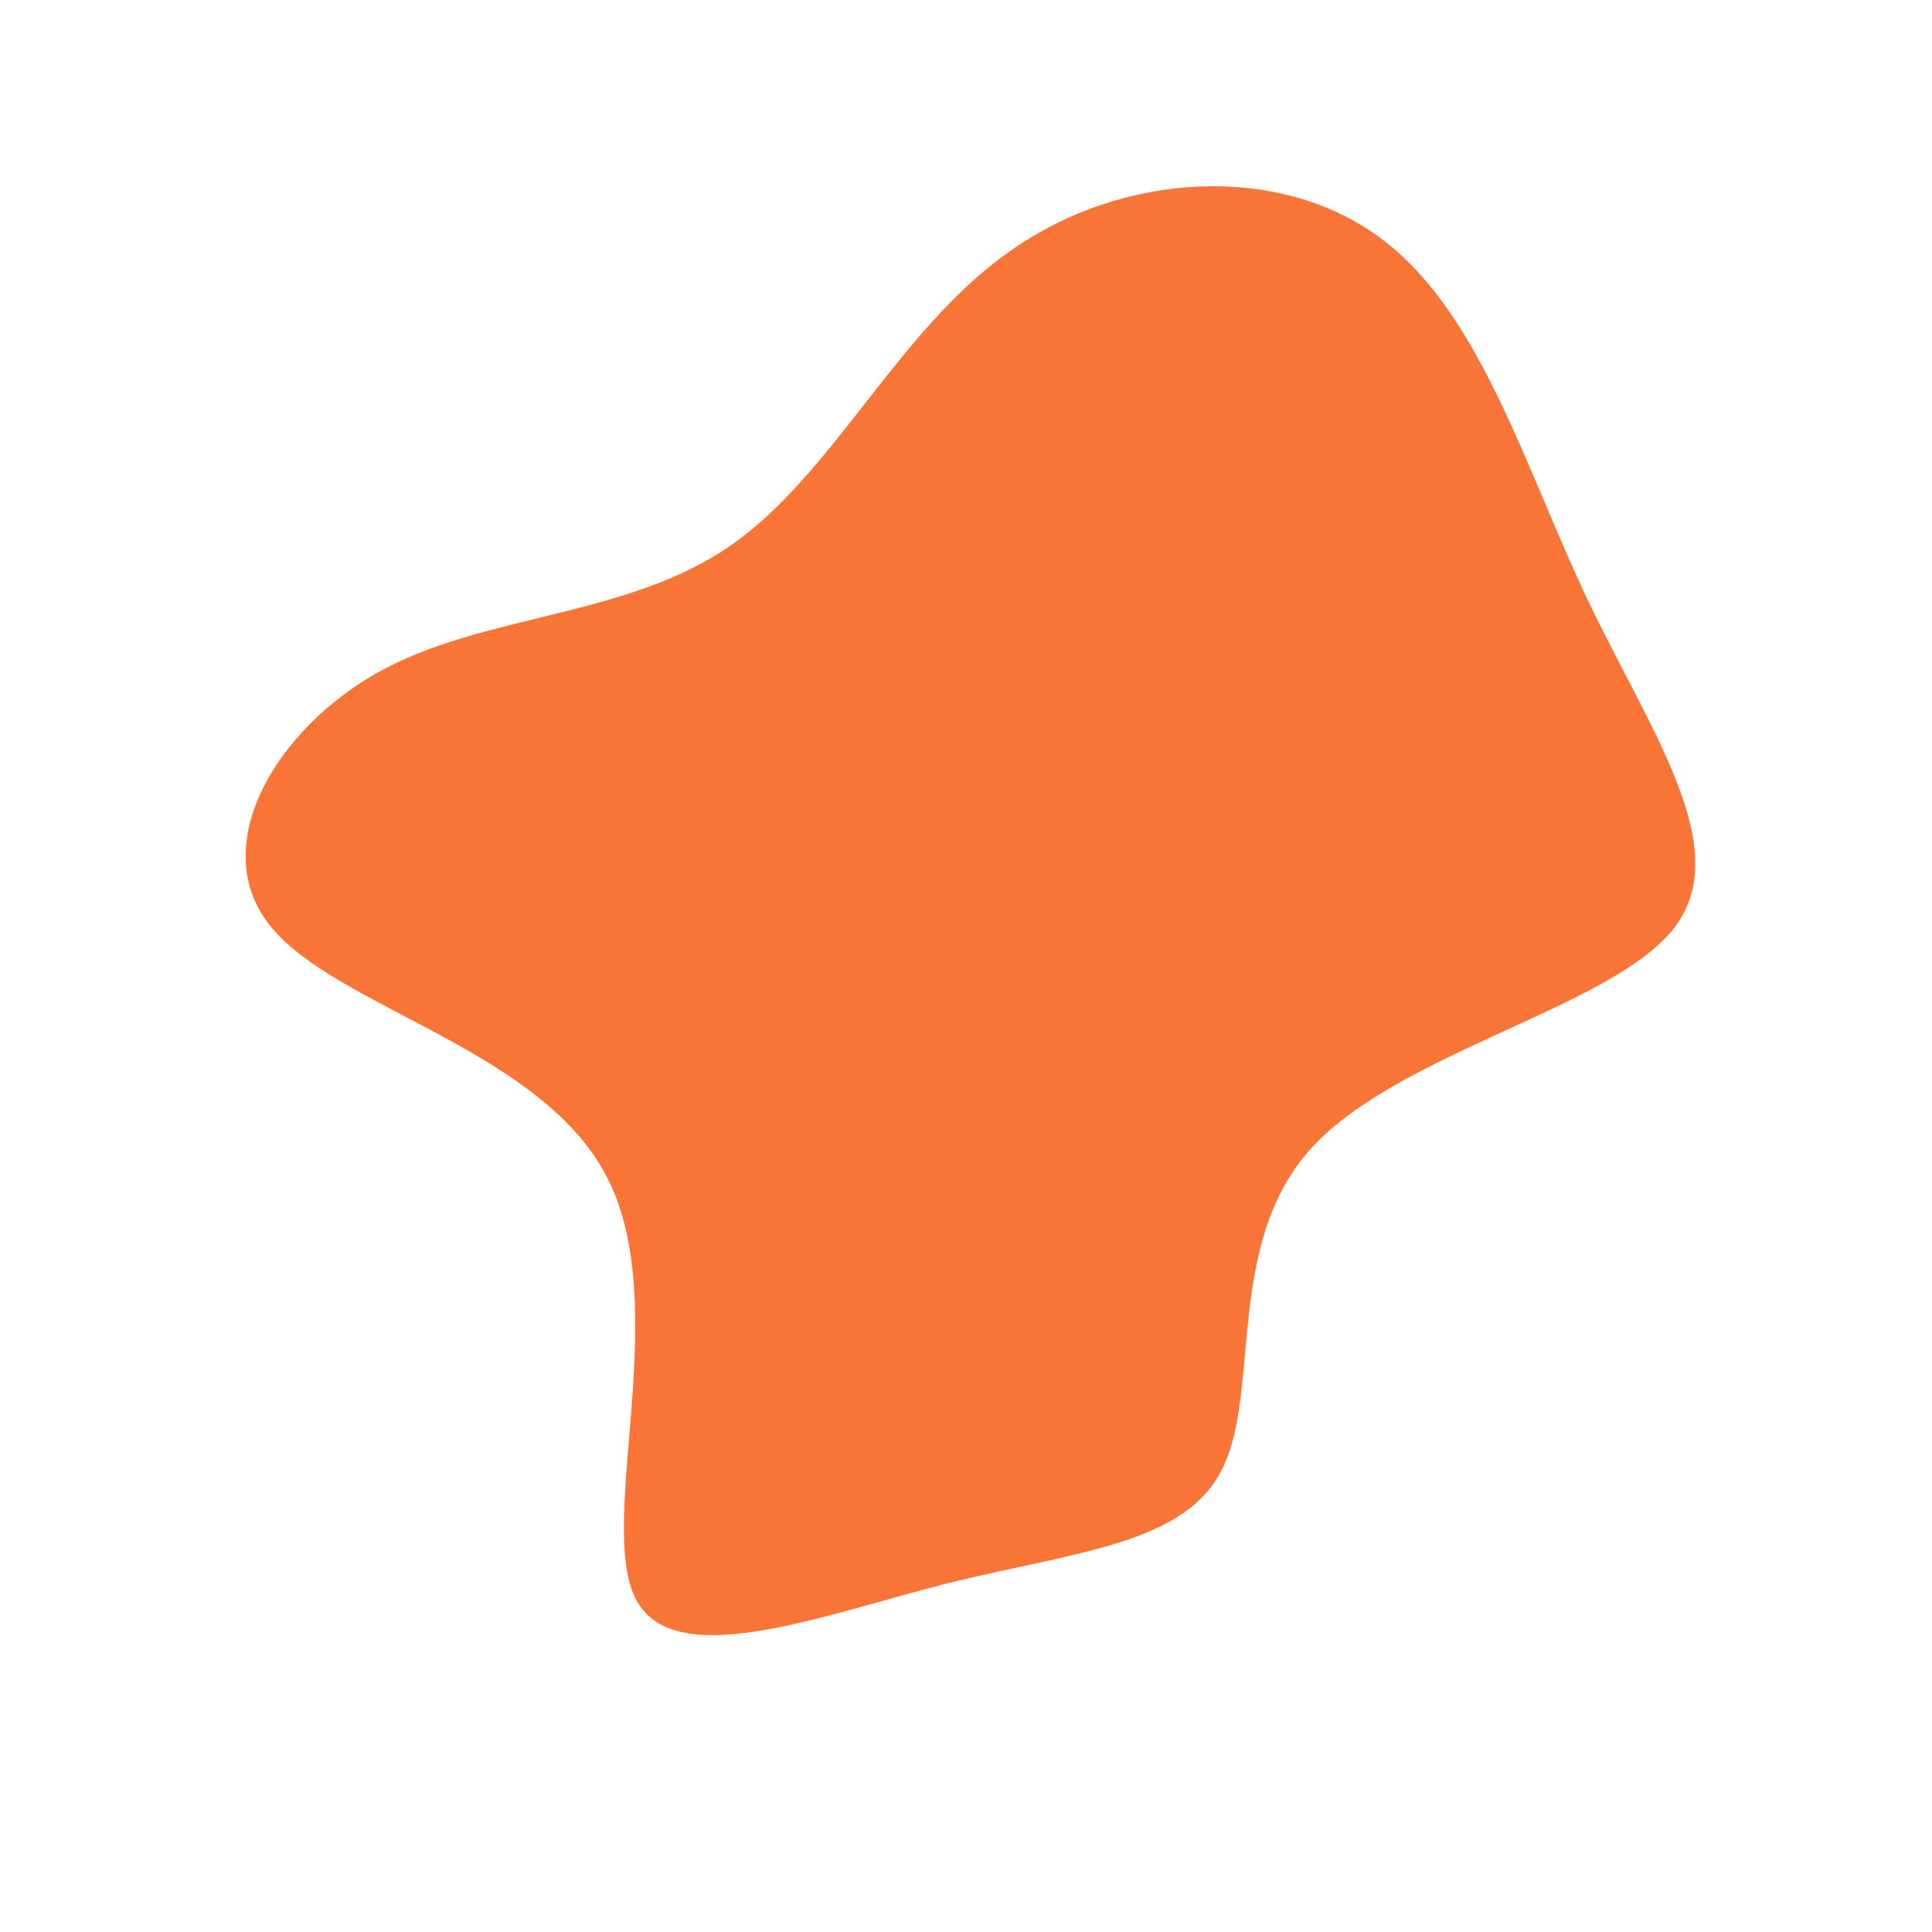 <?xml version="1.0" standalone="no"?>
<svg viewBox="0 0 200 200" xmlns="http://www.w3.org/2000/svg">
  <path fill="#f87537" d="M42.7,-75.5C53.1,-68,57.7,-52,64.3,-38C71,-24,79.7,-12,73.2,-3.8C66.6,4.4,44.9,8.9,35.8,18.8C26.8,28.6,30.5,43.9,26.6,51.9C22.8,59.9,11.4,60.6,-1.9,63.9C-15.3,67.3,-30.5,73.3,-34.3,65.3C-38.1,57.2,-30.4,35.2,-37.1,22C-43.8,8.7,-65,4.4,-71.9,-4C-78.8,-12.3,-71.4,-24.7,-60.5,-30.6C-49.6,-36.5,-35.1,-36.1,-24.4,-43.5C-13.7,-50.9,-6.9,-66.1,4.7,-74.1C16.2,-82.2,32.3,-83.1,42.7,-75.5Z" transform="translate(100 100)" />
</svg>
